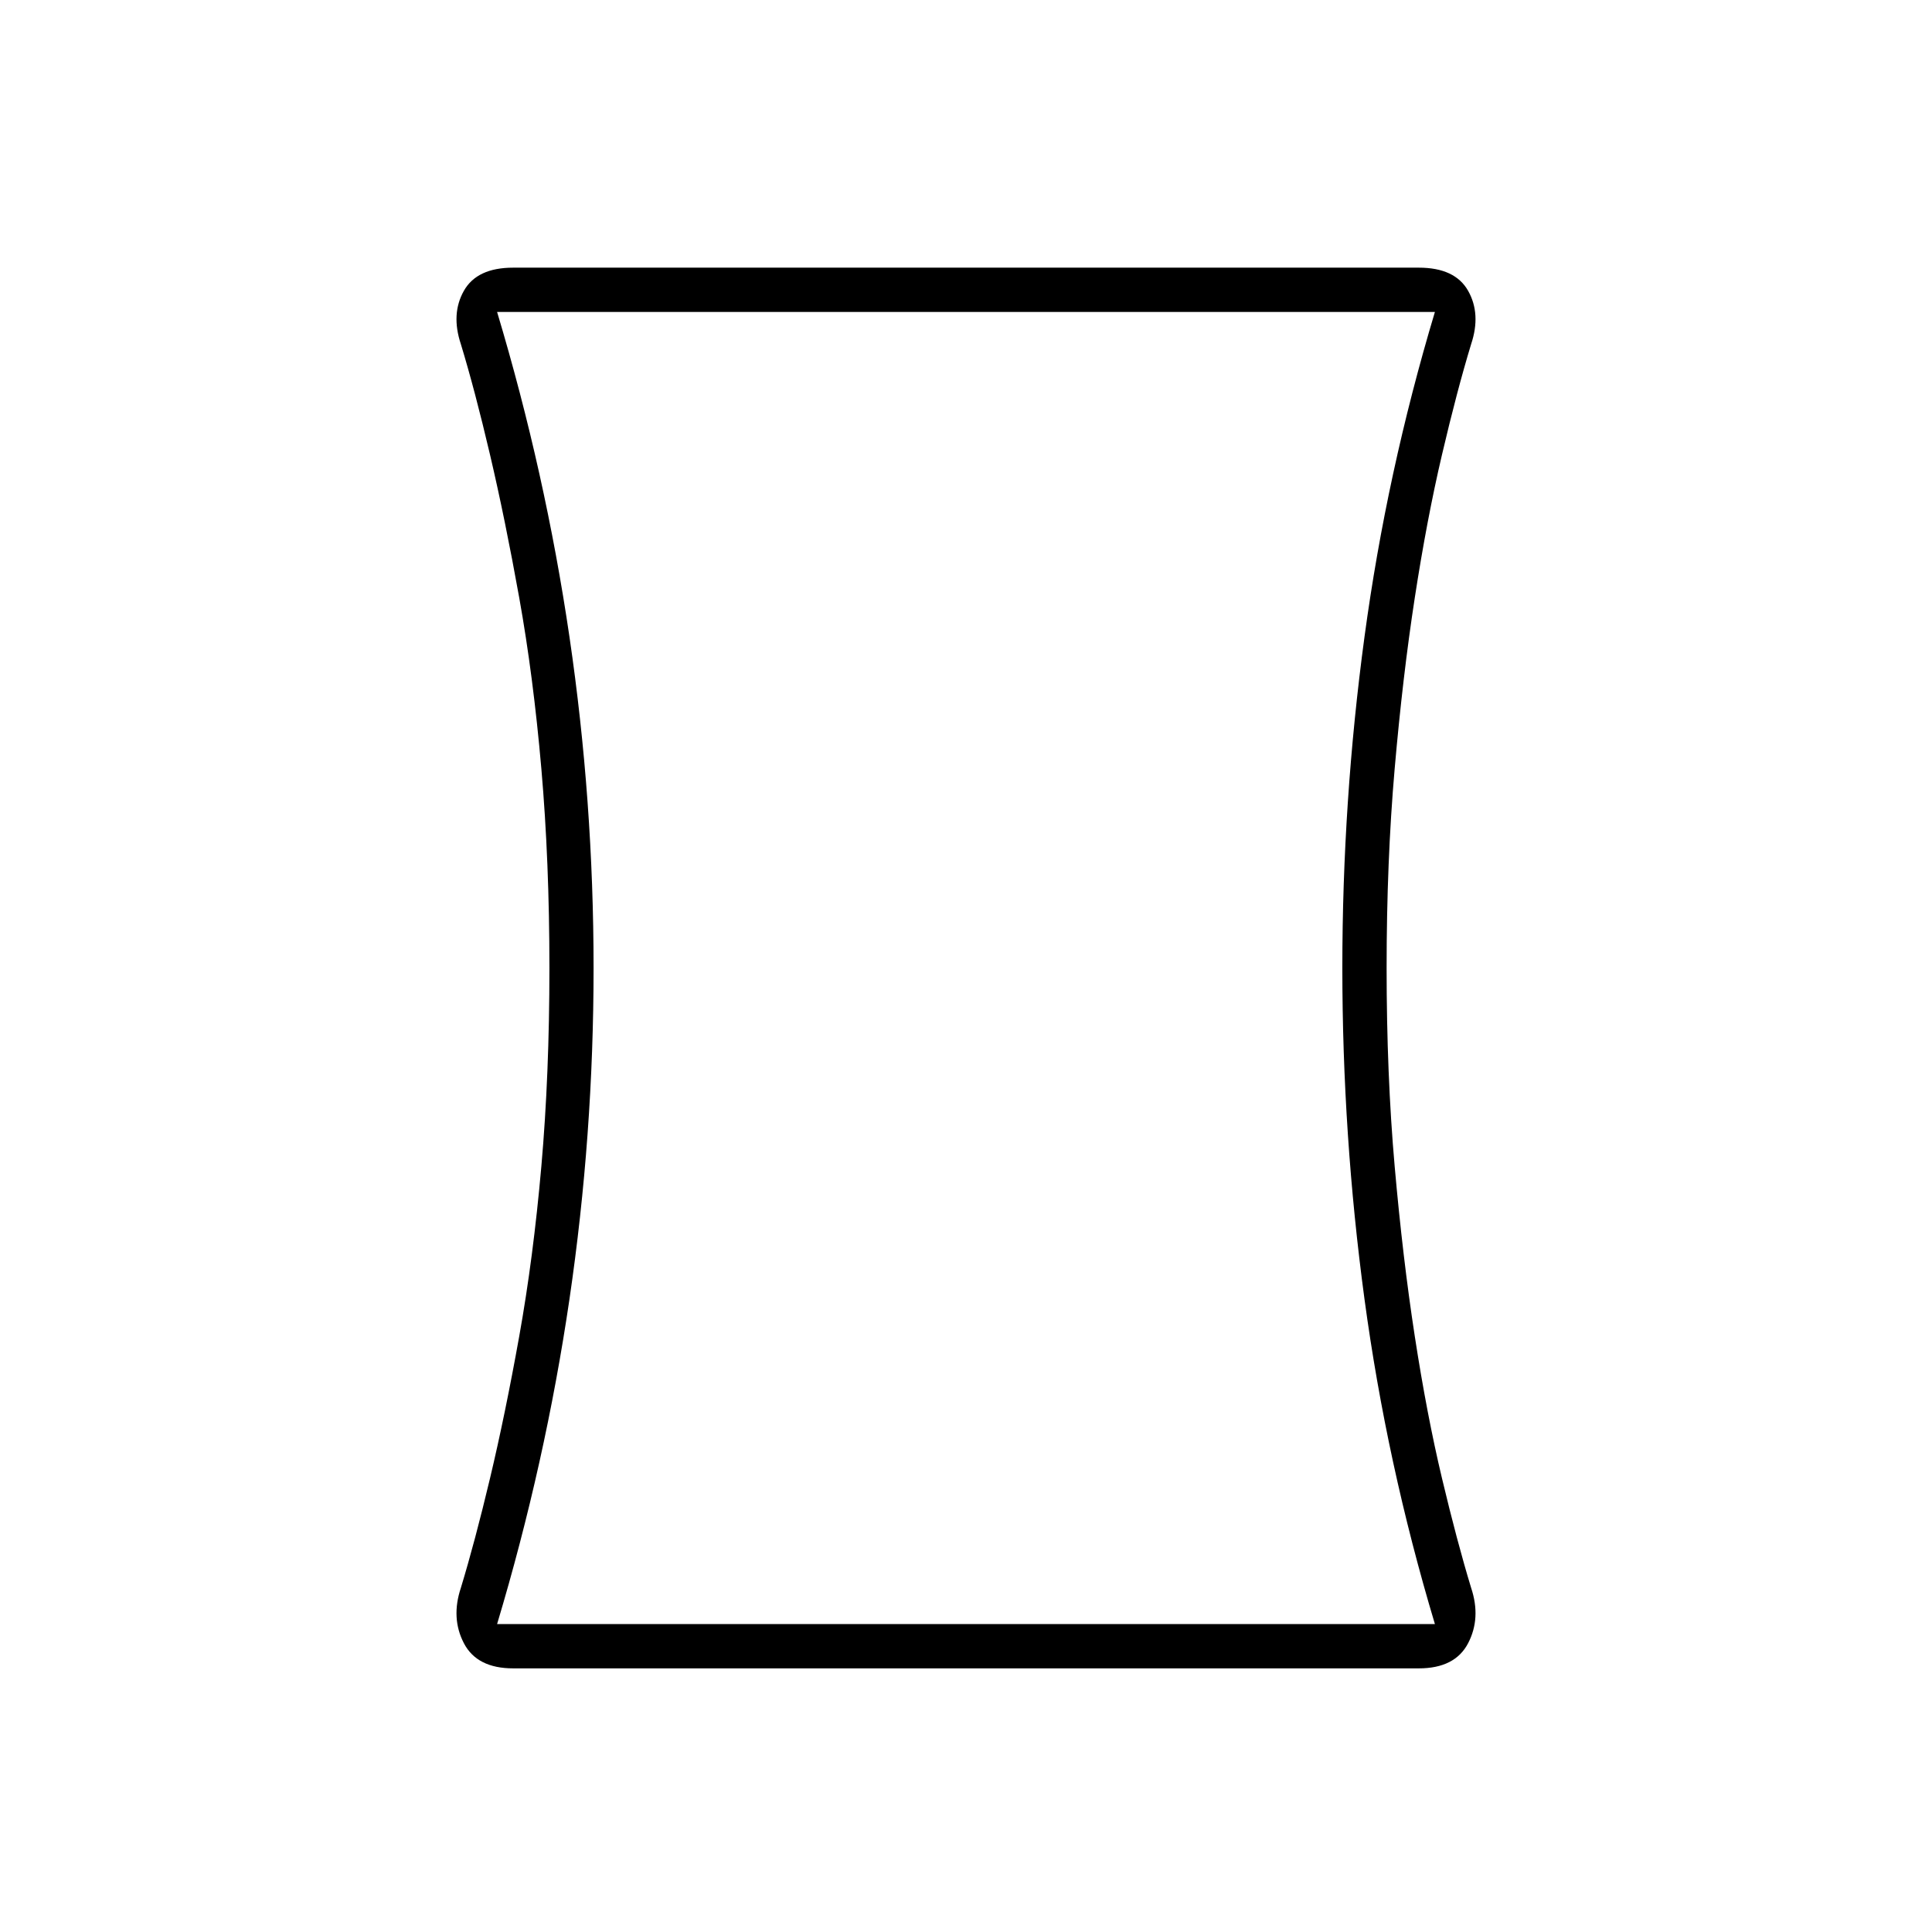 <svg xmlns="http://www.w3.org/2000/svg" width="48" height="48" viewBox="0 -960 960 960"><path d="M255-131q-18 0-24.5-12.5T229-171q7-23 14.5-54.5T258-296q7-39 11-84.5t4-98.5q0-53-4-99t-11-85q-7-39-14.5-71T229-789q-5-15 1.5-26.5T255-827h450q18 0 24.5 11.5T731-789q-7 23-14.5 55T703-663q-6 39-10 85t-4 99q0 53 4 98.5t10 84.5q6 39 13.5 70.5T731-171q5 15-1.5 27.5T705-131H255Zm39.943-348q0 82.983-11.971 164.492Q271-233 247-153h466q-24-80-35-161.512-11-81.513-11-164.5Q667-562 678-643.5T713-805H247q24 80 35.972 161.508Q294.943-561.983 294.943-479ZM480-479Z"/></svg>